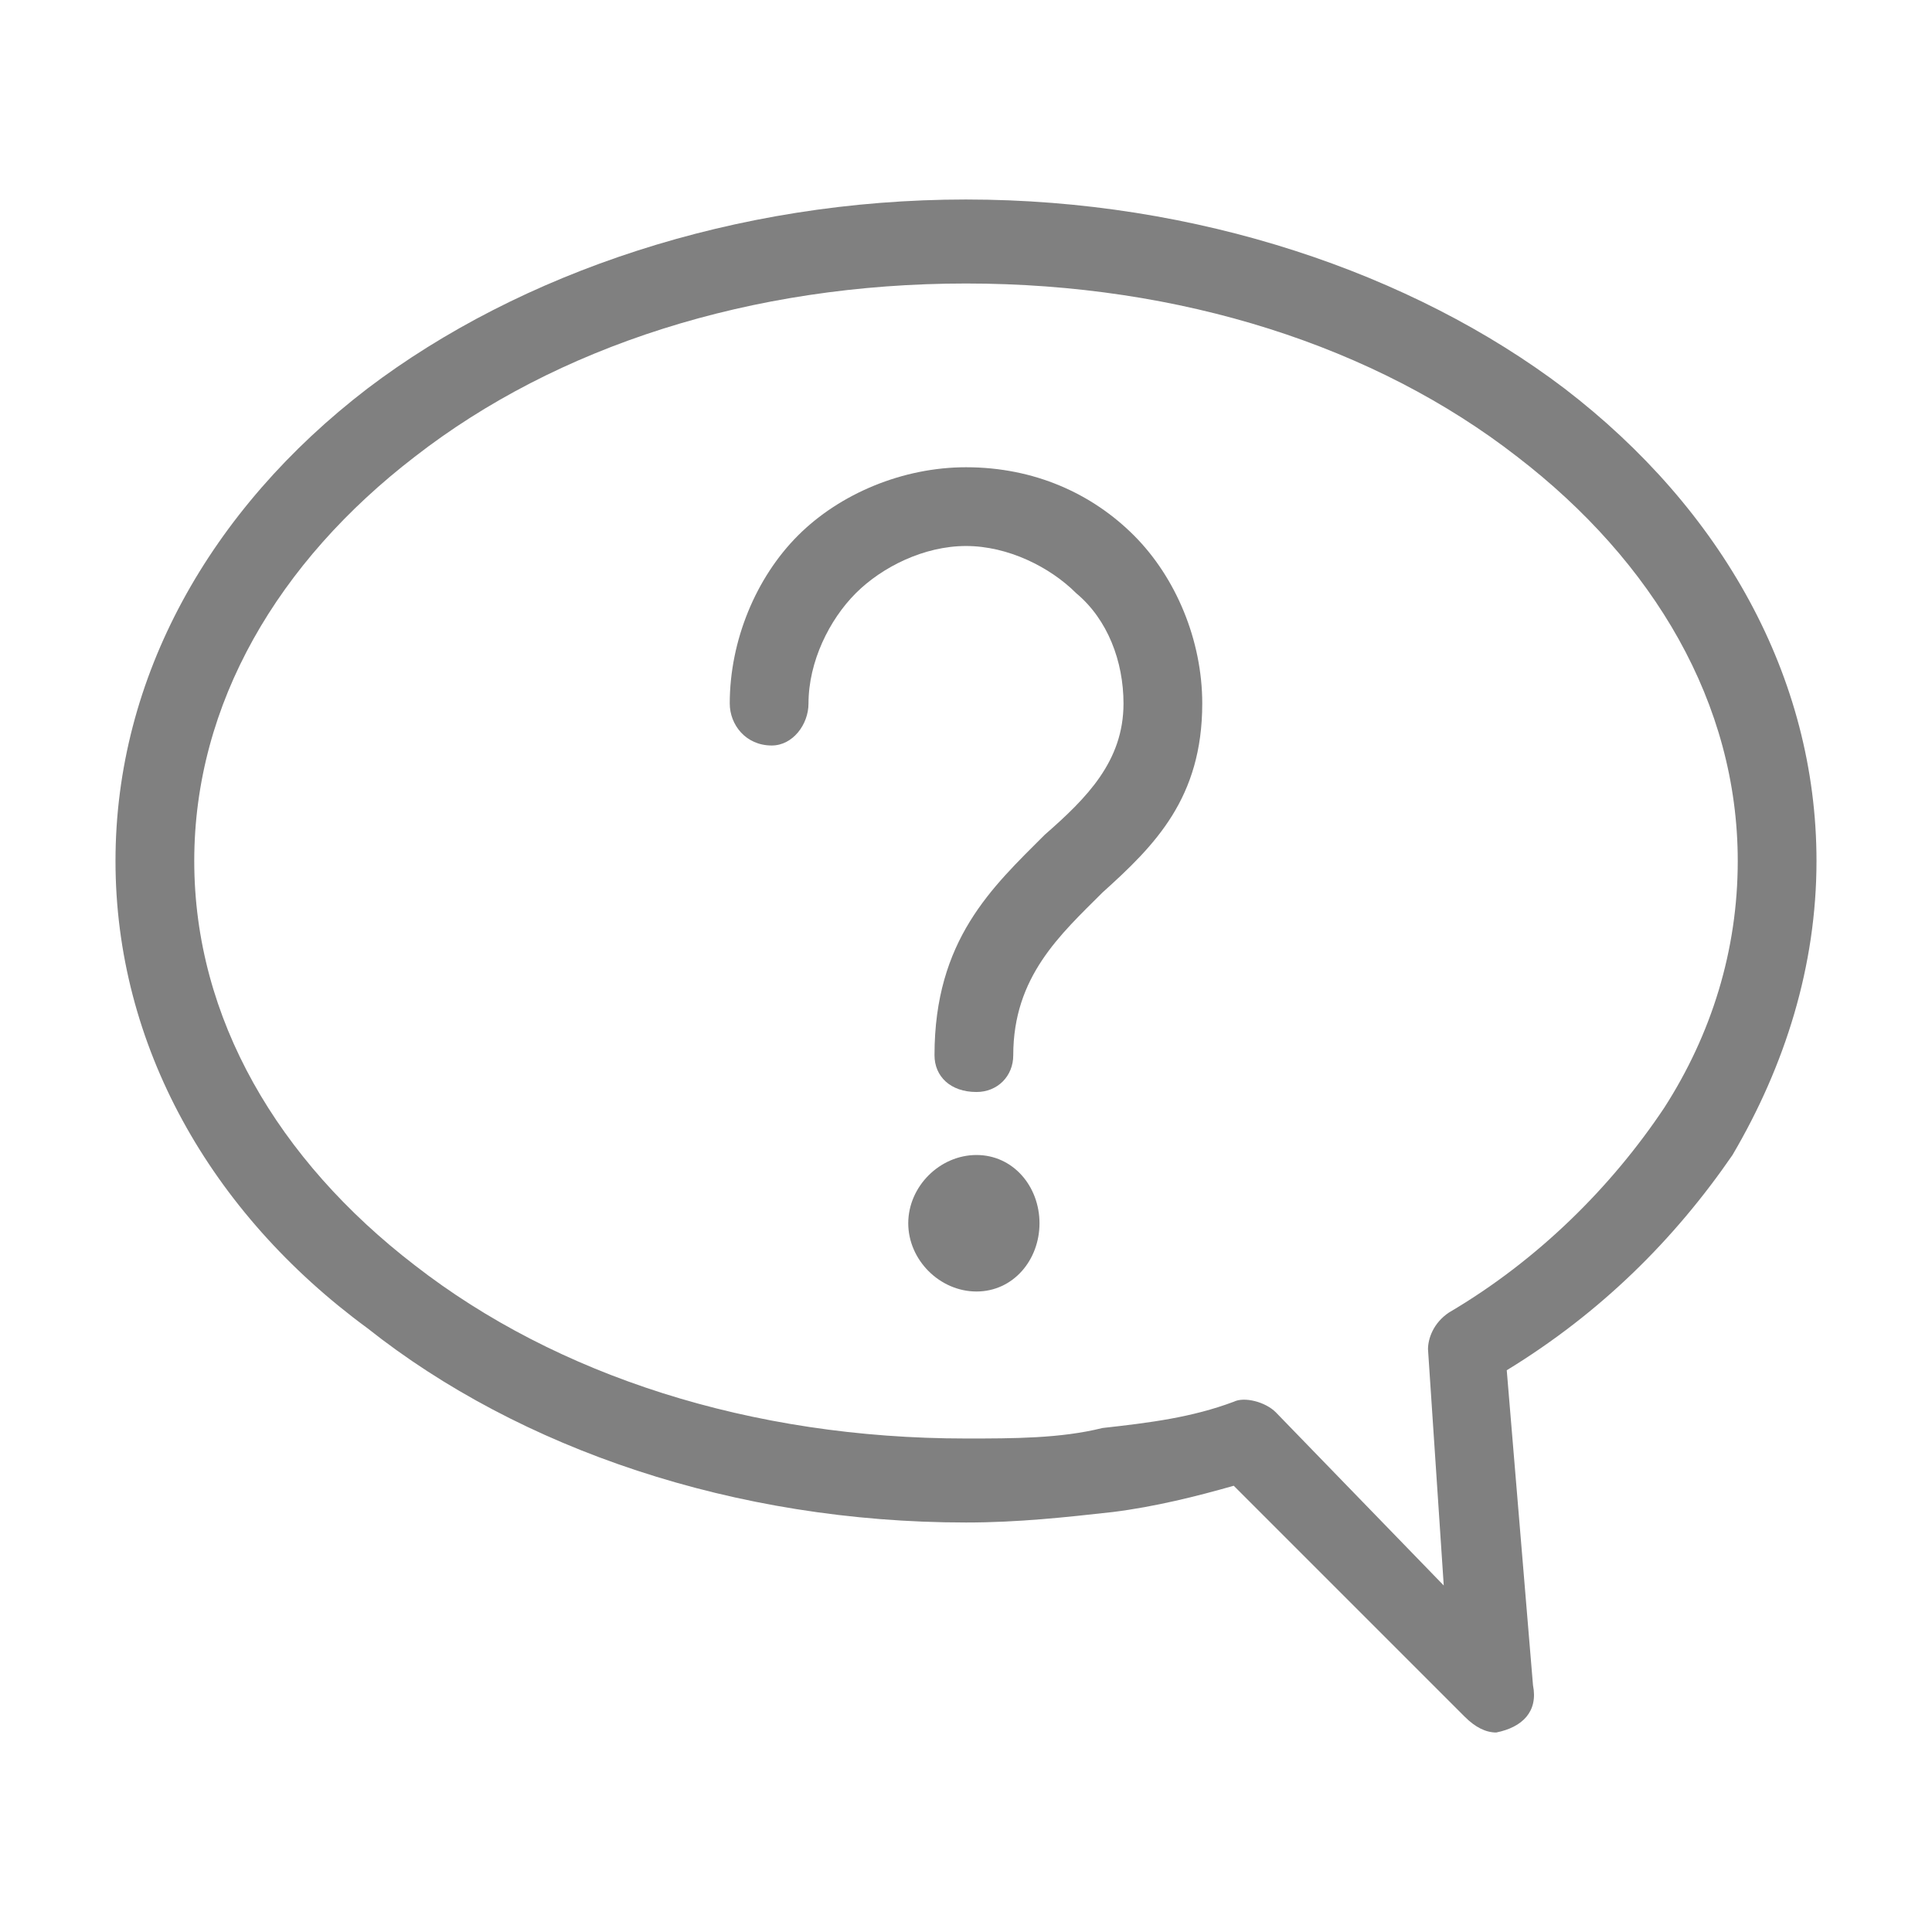 <?xml version="1.0" encoding="UTF-8"?>
<!DOCTYPE svg PUBLIC "-//W3C//DTD SVG 1.1//EN" "http://www.w3.org/Graphics/SVG/1.1/DTD/svg11.dtd">
<!-- Creator: CorelDRAW 2018 (64-Bit) -->
<svg xmlns="http://www.w3.org/2000/svg" xml:space="preserve" width="24px" height="24px" version="1.1" style="shape-rendering:geometricPrecision; text-rendering:geometricPrecision; image-rendering:optimizeQuality; fill-rule:evenodd; clip-rule:evenodd"
viewBox="0 0 0.368 0.368"
 xmlns:xlink="http://www.w3.org/1999/xlink">
 <defs>
  <style type="text/css">
   <![CDATA[
    .fil0 {fill:none}
    .fil2 {fill:gray}
    .fil1 {fill:gray;fill-rule:nonzero}
   ]]>
  </style>
 </defs>
 <g id="Layer_x0020_1">
  <g id="_2379162124864">
   <rect class="fil0" width="0.368" height="0.368"/>
   <g>
    <path class="fil1" d="M0.184 0.038c0.044,0 0.085,0.014 0.114,0.036 0.03,0.023 0.048,0.055 0.048,0.09 0,0.02 -0.006,0.039 -0.016,0.056 -0.011,0.016 -0.025,0.03 -0.043,0.041l0.005 0.06c0.001,0.005 -0.002,0.008 -0.007,0.009 -0.002,0 -0.004,-0.001 -0.006,-0.003l-0.044 -0.044c-0.007,0.002 -0.015,0.004 -0.023,0.005 -0.009,0.001 -0.018,0.002 -0.028,0.002 -0.044,0 -0.085,-0.014 -0.114,-0.037 -0.03,-0.022 -0.048,-0.054 -0.048,-0.089 0,-0.035 0.018,-0.067 0.048,-0.09 0.029,-0.022 0.07,-0.036 0.114,-0.036zm0.105 0.049c-0.027,-0.021 -0.064,-0.033 -0.105,-0.033 -0.041,0 -0.078,0.012 -0.105,0.033 -0.026,0.02 -0.042,0.047 -0.042,0.077 0,0.03 0.016,0.057 0.042,0.077 0.027,0.021 0.064,0.033 0.105,0.033 0.009,0 0.018,0 0.026,-0.002 0.009,-0.001 0.017,-0.002 0.025,-0.005 0.002,-0.001 0.006,0 0.008,0.002l0.032 0.033 -0.003 -0.045c0,-0.002 0.001,-0.005 0.004,-0.007 0.017,-0.01 0.031,-0.024 0.041,-0.039 0.009,-0.014 0.014,-0.03 0.014,-0.047 0,-0.03 -0.016,-0.057 -0.042,-0.077z"/>
    <path class="fil2" d="M0.186 0.22c0.007,0 0.012,0.006 0.012,0.013 0,0.007 -0.005,0.013 -0.012,0.013 -0.007,0 -0.013,-0.006 -0.013,-0.013 0,-0.007 0.006,-0.013 0.013,-0.013z"/>
    <path class="fil1" d="M0.154 0.134c0,0.004 -0.003,0.008 -0.007,0.008 -0.005,0 -0.008,-0.004 -0.008,-0.008 0,-0.012 0.005,-0.024 0.013,-0.032 0.008,-0.008 0.02,-0.013 0.032,-0.013 0.013,0 0.024,0.005 0.032,0.013 0.008,0.008 0.013,0.02 0.013,0.032 0,0.018 -0.009,0.027 -0.019,0.036 -0.008,0.008 -0.017,0.016 -0.017,0.031 0,0.004 -0.003,0.007 -0.007,0.007 -0.005,0 -0.008,-0.003 -0.008,-0.007 0,-0.022 0.011,-0.032 0.021,-0.042 0.008,-0.007 0.015,-0.014 0.015,-0.025 0,-0.008 -0.003,-0.016 -0.009,-0.021 -0.005,-0.005 -0.013,-0.009 -0.021,-0.009 -0.008,0 -0.016,0.004 -0.021,0.009 -0.005,0.005 -0.009,0.013 -0.009,0.021z"/>
   </g>
  </g>
 </g>
</svg>
